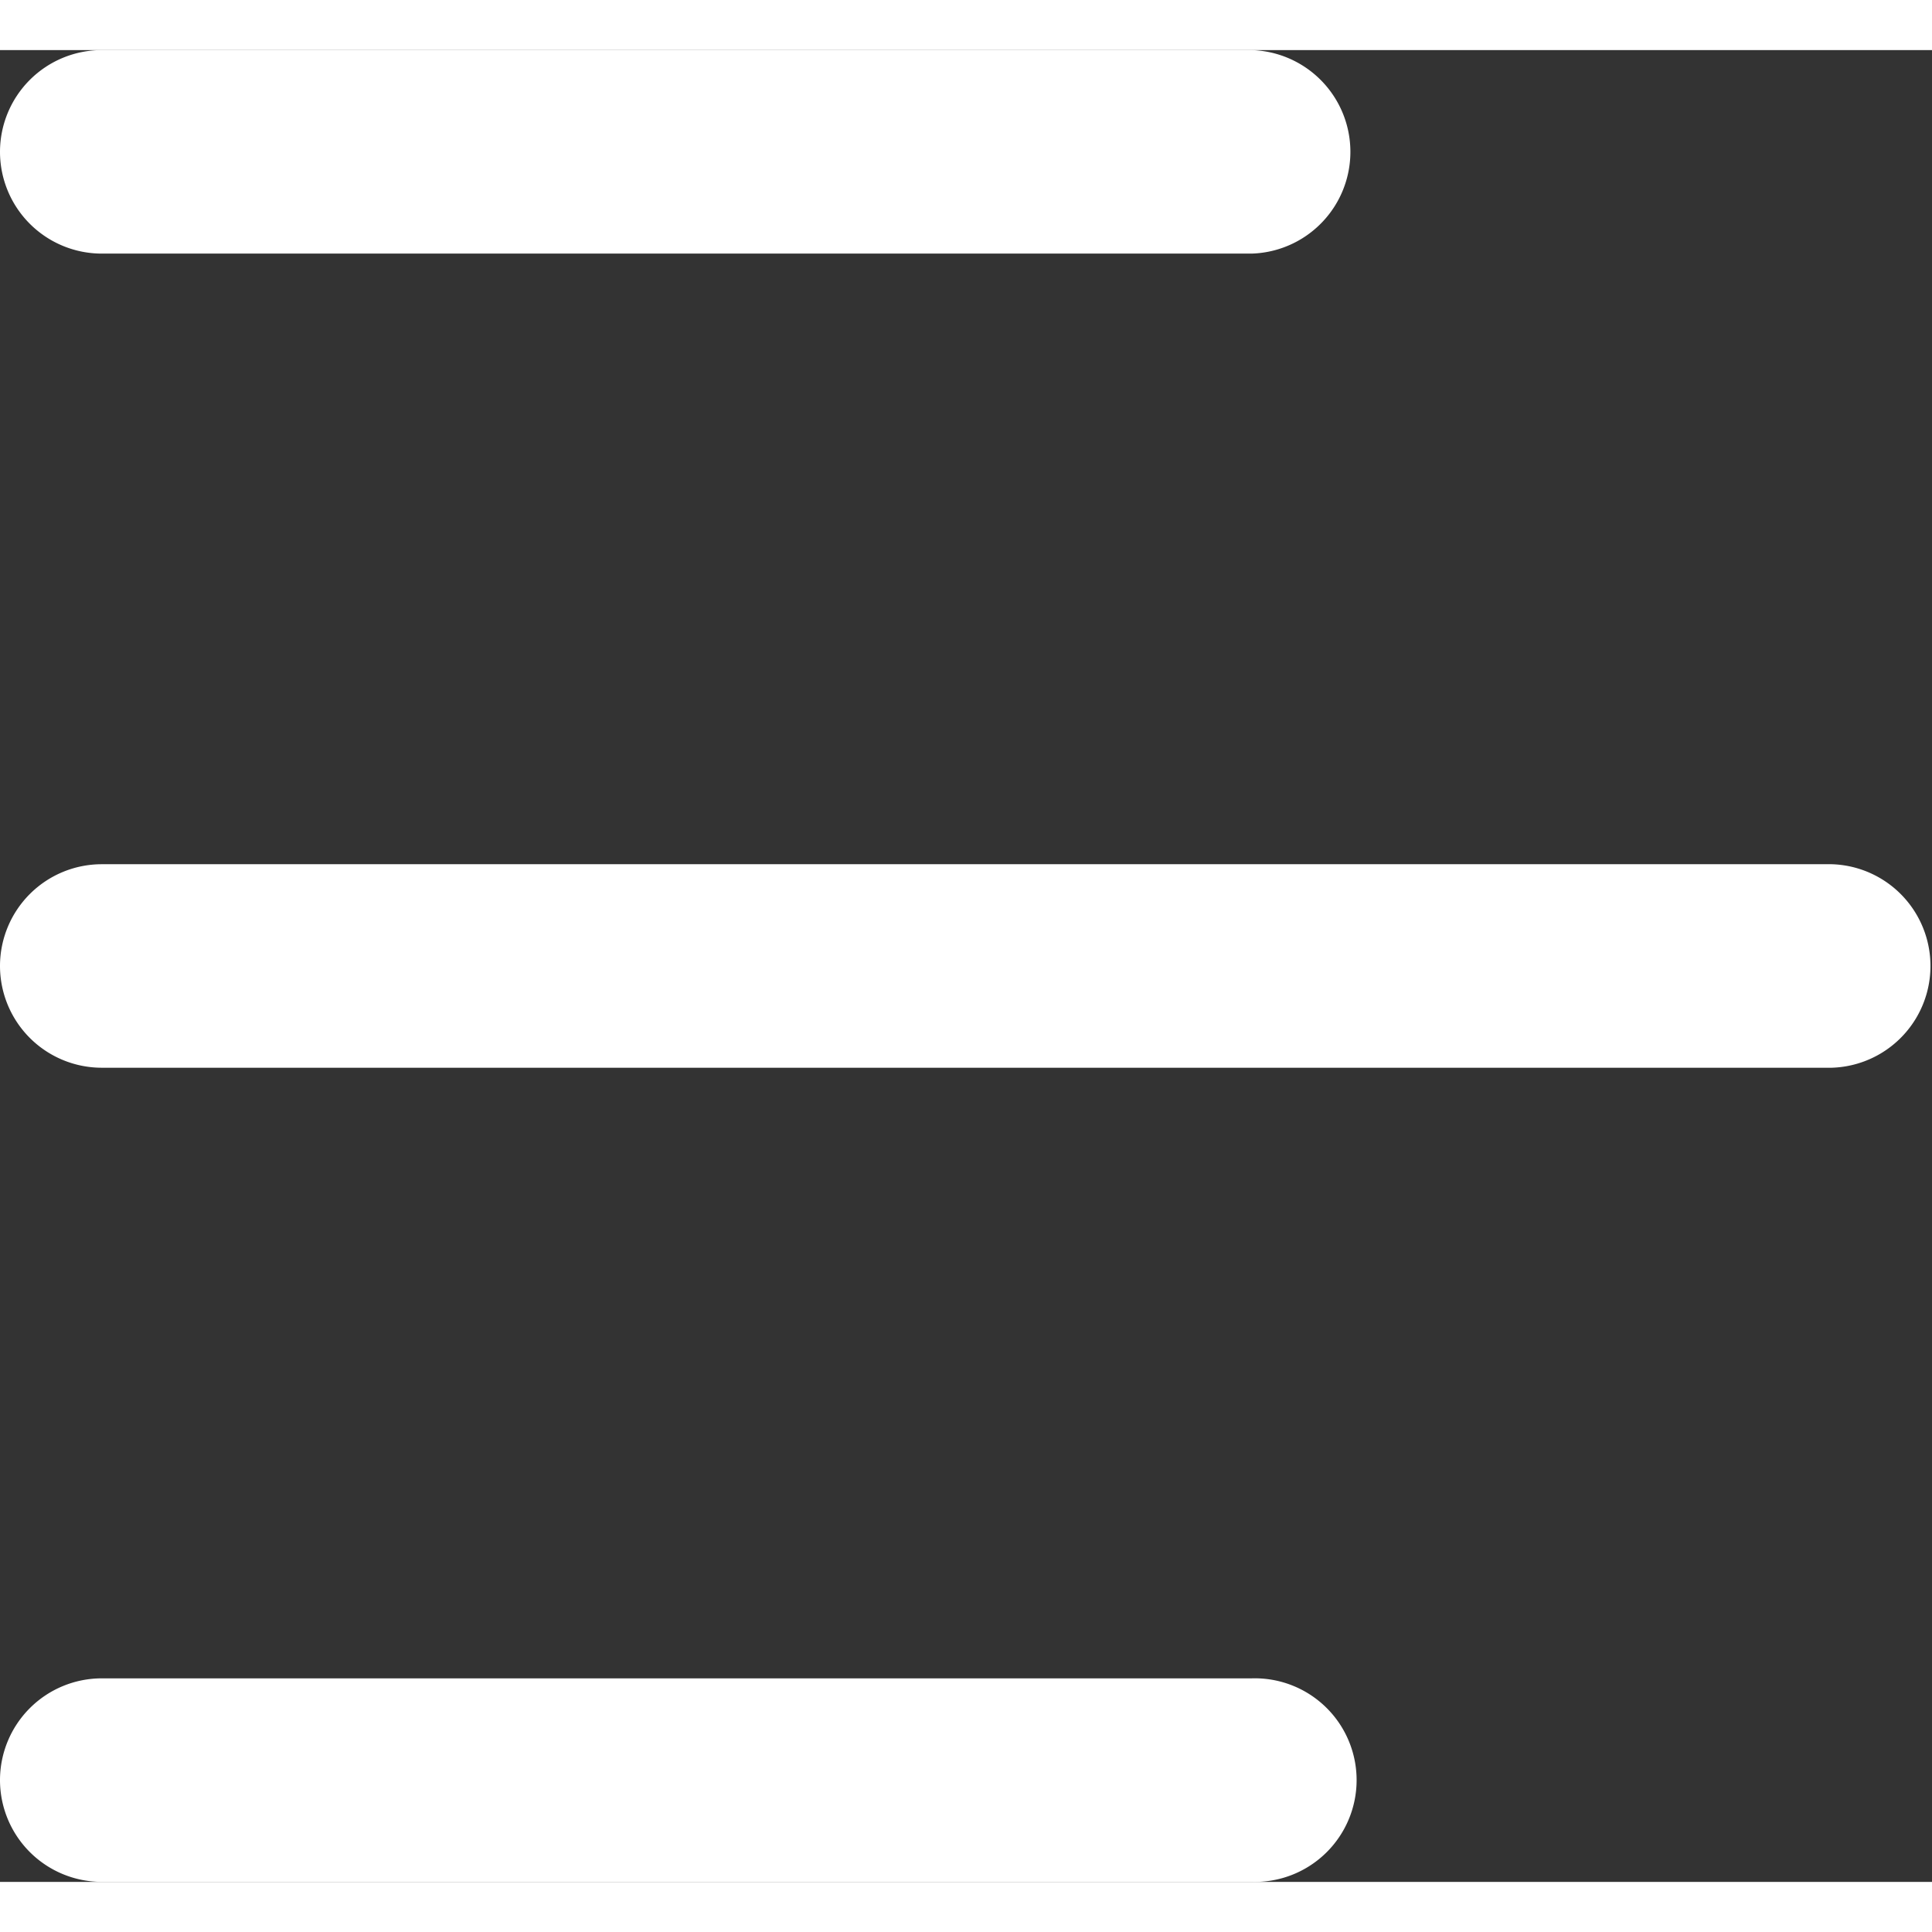 <svg t="1705395073631" class="icon" viewBox="0 0 1080 1024" version="1.1" xmlns="http://www.w3.org/2000/svg"
     p-id="37504" width="200" height="200">
    <rect x="0" y="0" width="1080" height="1024" fill="#333333" stroke="none"/>
    <path fill="#ffffff" d="M0 56.908A56.908 56.908 0 0 1 56.908 0h642.8a56.908 56.908 0 0 1 0 113.763H56.908A56.908 56.908 0 0 1 0 56.908z m0 455.105a56.908 56.908 0 0 1 56.908-56.908h967.065a56.908 56.908 0 0 1 0 113.763H56.908A56.908 56.908 0 0 1 0 511.959z m0 455.105a56.908 56.908 0 0 1 56.908-56.908h642.8a56.908 56.908 0 1 1 0 113.763H56.908A56.908 56.908 0 0 1 0 967.065z"
          p-id="37505"></path>
</svg>
